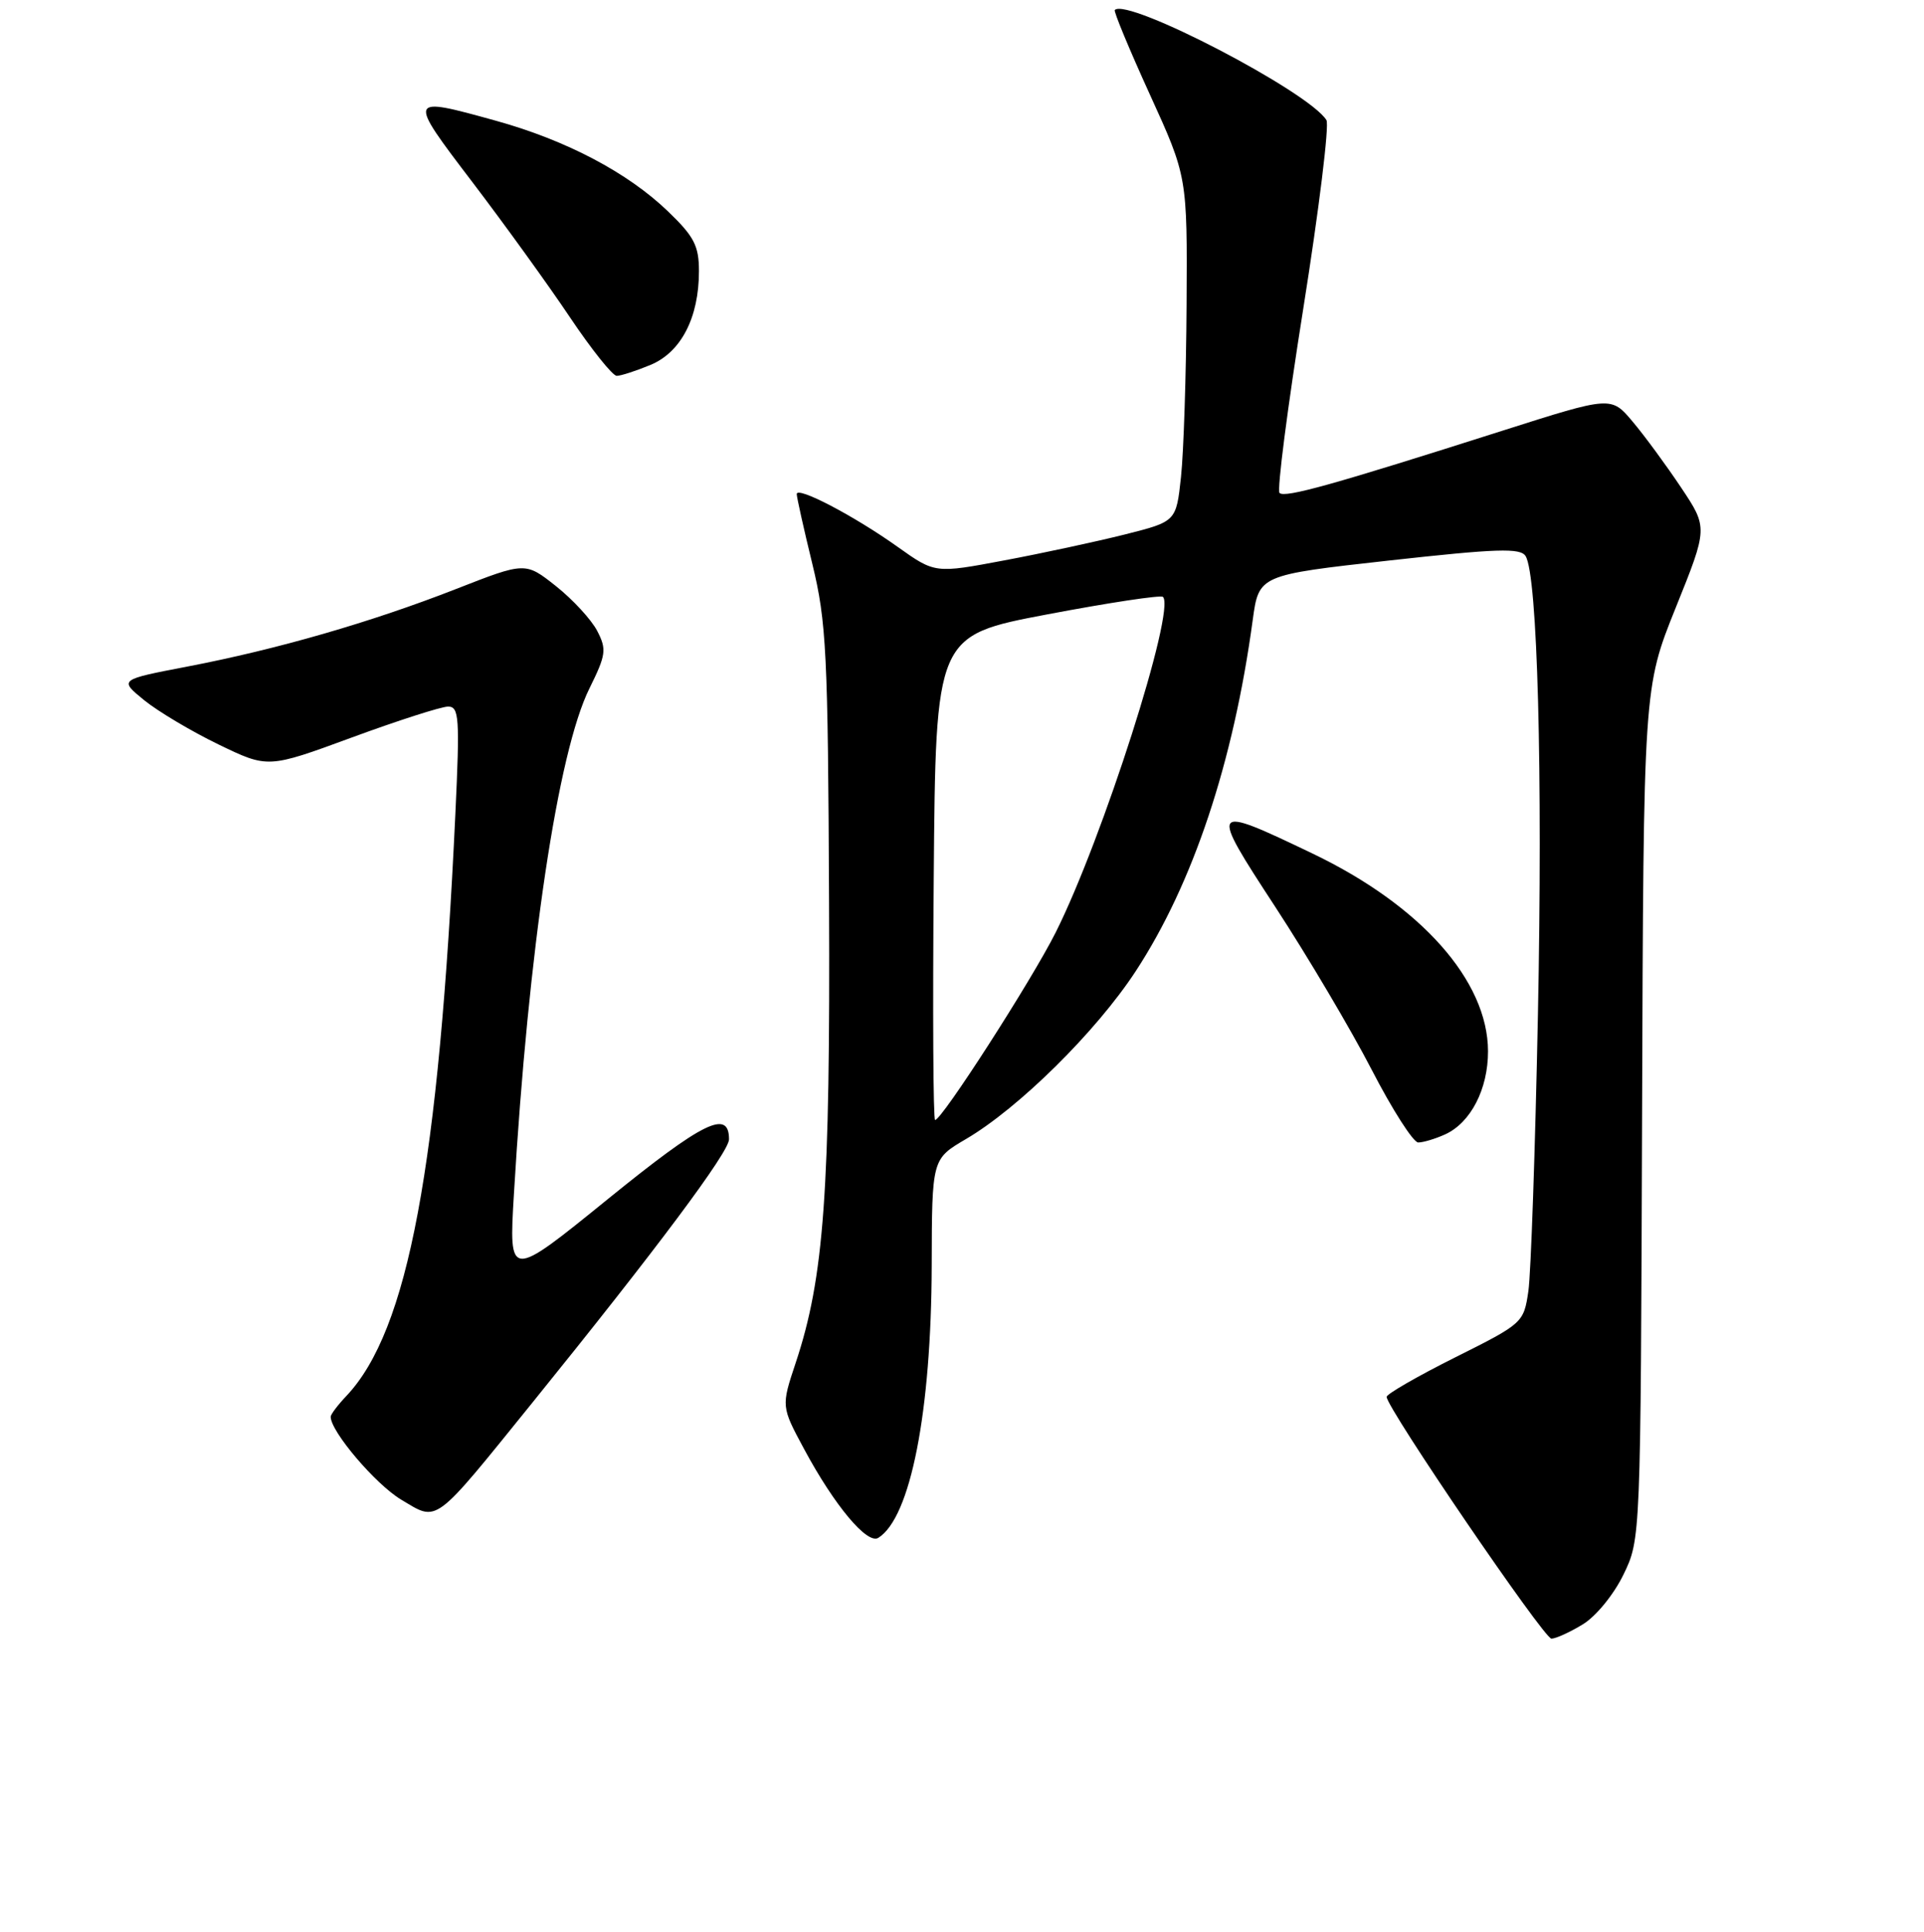 <?xml version="1.0" encoding="UTF-8" standalone="no"?>
<!DOCTYPE svg PUBLIC "-//W3C//DTD SVG 1.1//EN" "http://www.w3.org/Graphics/SVG/1.1/DTD/svg11.dtd" >
<svg xmlns="http://www.w3.org/2000/svg" xmlns:xlink="http://www.w3.org/1999/xlink" version="1.1" viewBox="0 0 256 257">
 <g >
 <path fill="currentColor"
d=" M 210.61 216.09 C 212.36 215.03 214.73 212.12 216.01 209.48 C 218.30 204.76 218.30 204.76 218.49 148.13 C 218.68 91.50 218.68 91.50 222.96 80.86 C 227.25 70.21 227.25 70.21 223.68 64.86 C 221.71 61.91 218.82 57.97 217.24 56.10 C 214.38 52.69 214.38 52.69 199.94 57.29 C 177.32 64.50 170.94 66.28 170.25 65.58 C 169.89 65.23 171.32 54.19 173.41 41.05 C 175.50 27.91 176.89 16.63 176.49 15.98 C 174.15 12.20 150.02 -0.35 148.33 1.33 C 148.16 1.51 150.26 6.57 153.00 12.58 C 157.98 23.50 157.98 23.50 157.88 40.50 C 157.83 49.85 157.49 60.17 157.14 63.44 C 156.50 69.38 156.50 69.38 149.68 71.10 C 145.93 72.04 138.71 73.60 133.64 74.55 C 124.41 76.29 124.41 76.29 119.45 72.76 C 113.64 68.62 106.00 64.63 106.01 65.73 C 106.01 66.15 106.94 70.33 108.08 75.00 C 109.96 82.72 110.17 86.83 110.31 120.00 C 110.48 158.52 109.65 169.97 105.87 181.31 C 103.94 187.11 103.94 187.11 107.01 192.81 C 111.03 200.29 115.39 205.50 116.86 204.59 C 121.15 201.93 123.92 187.84 123.97 168.35 C 124.00 154.19 124.00 154.19 128.52 151.54 C 135.55 147.42 145.86 137.23 151.11 129.21 C 158.73 117.57 164.11 101.45 166.68 82.50 C 167.50 76.50 167.50 76.50 184.83 74.57 C 199.18 72.98 202.30 72.87 202.99 73.98 C 204.58 76.55 205.28 102.79 204.63 135.00 C 204.27 152.88 203.70 169.42 203.36 171.76 C 202.74 175.98 202.64 176.07 193.62 180.58 C 188.60 183.09 184.50 185.46 184.50 185.83 C 184.50 187.30 205.43 218.00 206.43 218.00 C 207.02 217.99 208.90 217.14 210.61 216.09 Z  M 70.92 186.50 C 87.38 166.15 97.00 153.27 97.00 151.57 C 97.00 147.53 93.58 149.22 80.89 159.51 C 67.70 170.21 67.70 170.21 68.38 158.85 C 70.31 126.27 74.22 100.07 78.43 91.58 C 80.64 87.11 80.74 86.39 79.46 83.93 C 78.69 82.44 76.22 79.76 73.98 77.98 C 69.90 74.75 69.90 74.75 60.70 78.35 C 49.38 82.78 36.86 86.39 24.91 88.68 C 15.84 90.42 15.84 90.42 19.17 93.14 C 21.00 94.63 25.46 97.29 29.08 99.04 C 35.65 102.22 35.65 102.22 46.82 98.11 C 52.96 95.85 58.73 94.00 59.62 94.00 C 61.09 94.00 61.19 95.46 60.59 108.25 C 58.39 155.21 54.31 177.01 46.09 185.71 C 44.94 186.92 44.00 188.17 44.00 188.48 C 44.00 190.45 49.98 197.47 53.37 199.50 C 58.34 202.46 57.51 203.08 70.92 186.50 Z  M 192.29 150.91 C 195.69 149.36 198.00 144.88 197.99 139.85 C 197.97 130.48 189.07 120.46 174.64 113.55 C 160.91 106.98 160.83 107.10 169.71 120.69 C 173.99 127.24 179.75 136.97 182.50 142.29 C 185.25 147.62 188.04 151.98 188.70 151.99 C 189.36 151.99 190.98 151.51 192.29 150.91 Z  M 86.57 48.54 C 90.63 46.84 93.00 42.25 93.00 36.07 C 93.00 32.70 92.36 31.46 88.87 28.11 C 83.52 22.96 75.34 18.66 66.01 16.07 C 54.17 12.79 54.16 12.81 62.87 24.25 C 67.16 29.89 73.01 37.99 75.86 42.25 C 78.72 46.51 81.51 50.00 82.06 50.00 C 82.61 50.00 84.64 49.34 86.57 48.54 Z  M 124.24 116.77 C 124.50 84.55 124.50 84.55 139.37 81.73 C 147.55 80.18 154.47 79.13 154.74 79.41 C 156.46 81.12 146.70 111.62 140.46 124.06 C 137.25 130.45 125.32 149.00 124.42 149.00 C 124.17 149.00 124.09 134.50 124.24 116.77 Z "/>
</g>
</svg>